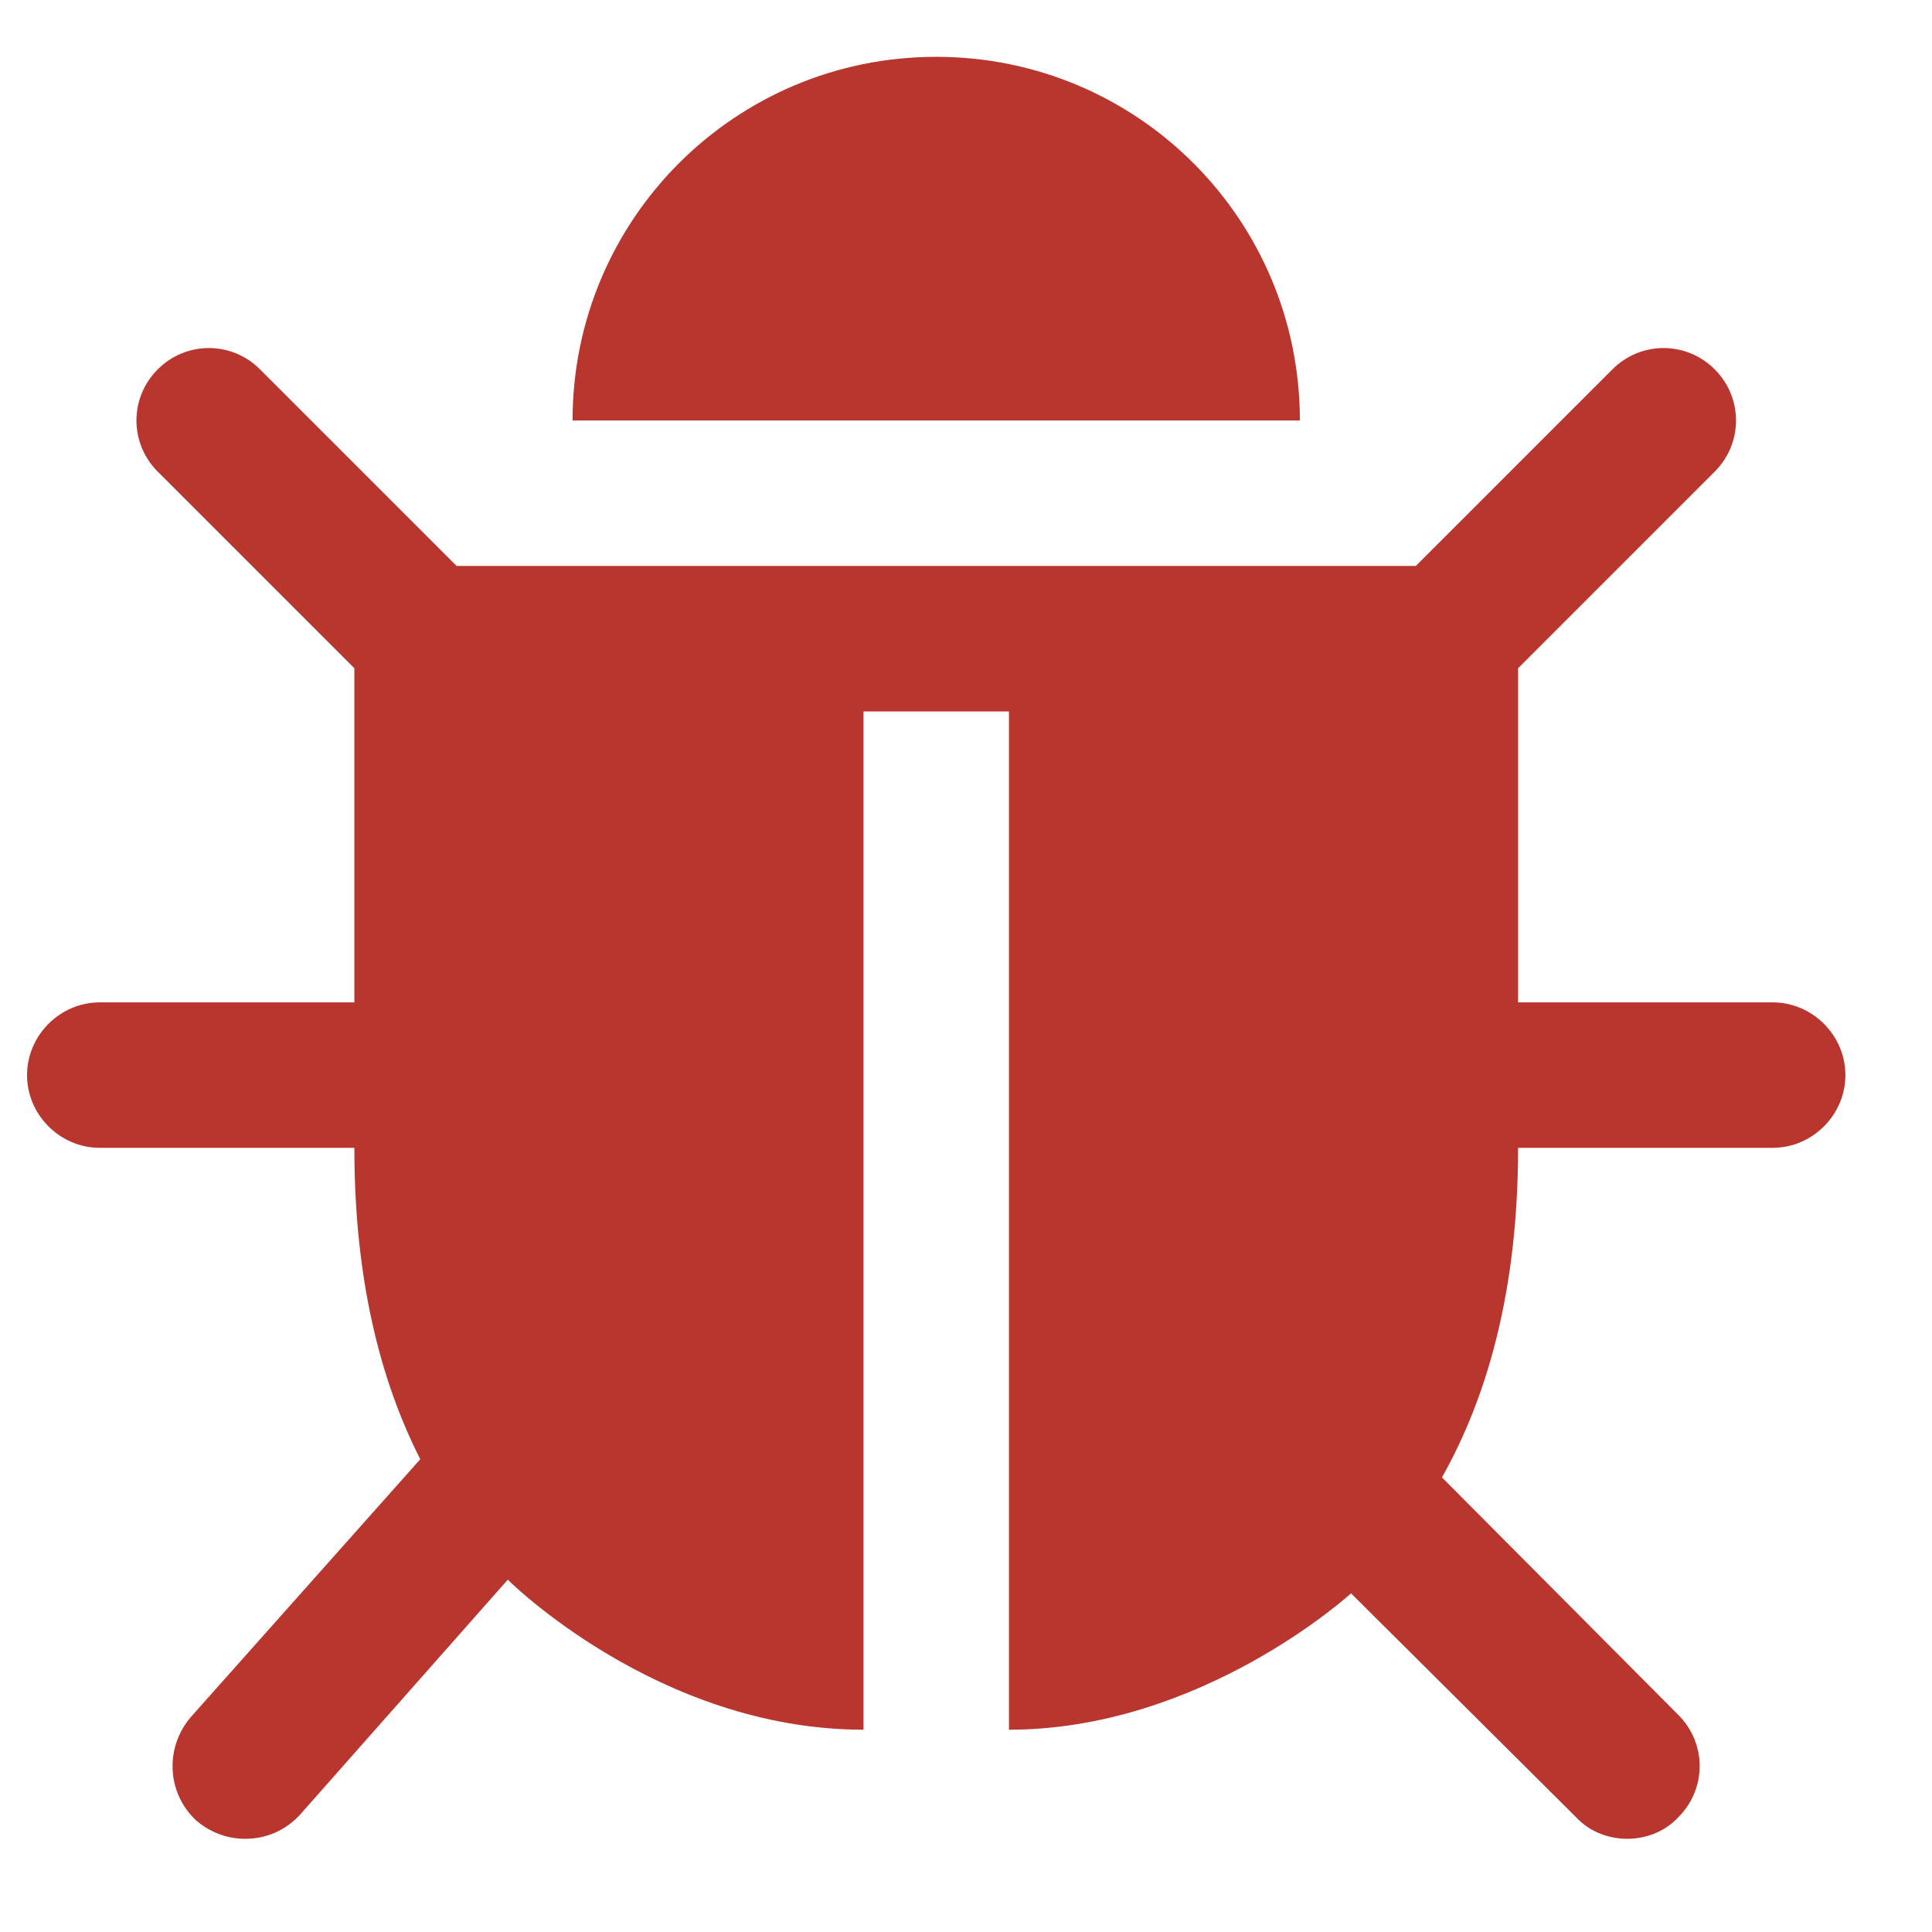 <svg width="17" height="17" viewBox="0 0 17 17" fill="none" xmlns="http://www.w3.org/2000/svg">
<path d="M16.238 9.46C16.238 9.11 15.948 8.82 15.598 8.82H13.358C13.358 7.54 13.358 6.54 13.358 5.88L15.088 4.15C15.338 3.9 15.338 3.5 15.088 3.25C14.838 3 14.438 3 14.188 3.25L12.458 4.98H4.018L2.288 3.25C2.038 3 1.638 3 1.388 3.25C1.138 3.5 1.138 3.9 1.388 4.15L3.118 5.88C3.118 6.54 3.118 7.54 3.118 8.82H0.878C0.528 8.82 0.238 9.11 0.238 9.46C0.238 9.81 0.528 10.1 0.878 10.1H3.118C3.118 11.26 3.348 12.15 3.698 12.84L1.678 15.11C1.448 15.38 1.468 15.78 1.728 16.02C1.858 16.13 2.008 16.18 2.158 16.18C2.338 16.18 2.508 16.11 2.638 15.97L4.468 13.9C4.468 13.9 5.788 15.22 7.598 15.22V6.26H8.878V15.22C10.578 15.22 11.888 14.02 11.888 14.02L13.868 15.99C13.988 16.12 14.158 16.18 14.318 16.18C14.478 16.18 14.648 16.12 14.768 15.99C15.018 15.74 15.018 15.34 14.768 15.09L12.688 13C13.088 12.29 13.358 11.35 13.358 10.1H15.598C15.948 10.1 16.238 9.81 16.238 9.46ZM11.438 3.7C11.438 1.93 10.008 0.5 8.238 0.5C6.468 0.5 5.038 1.93 5.038 3.7H11.438Z" fill="#B9362F"/>
</svg>
